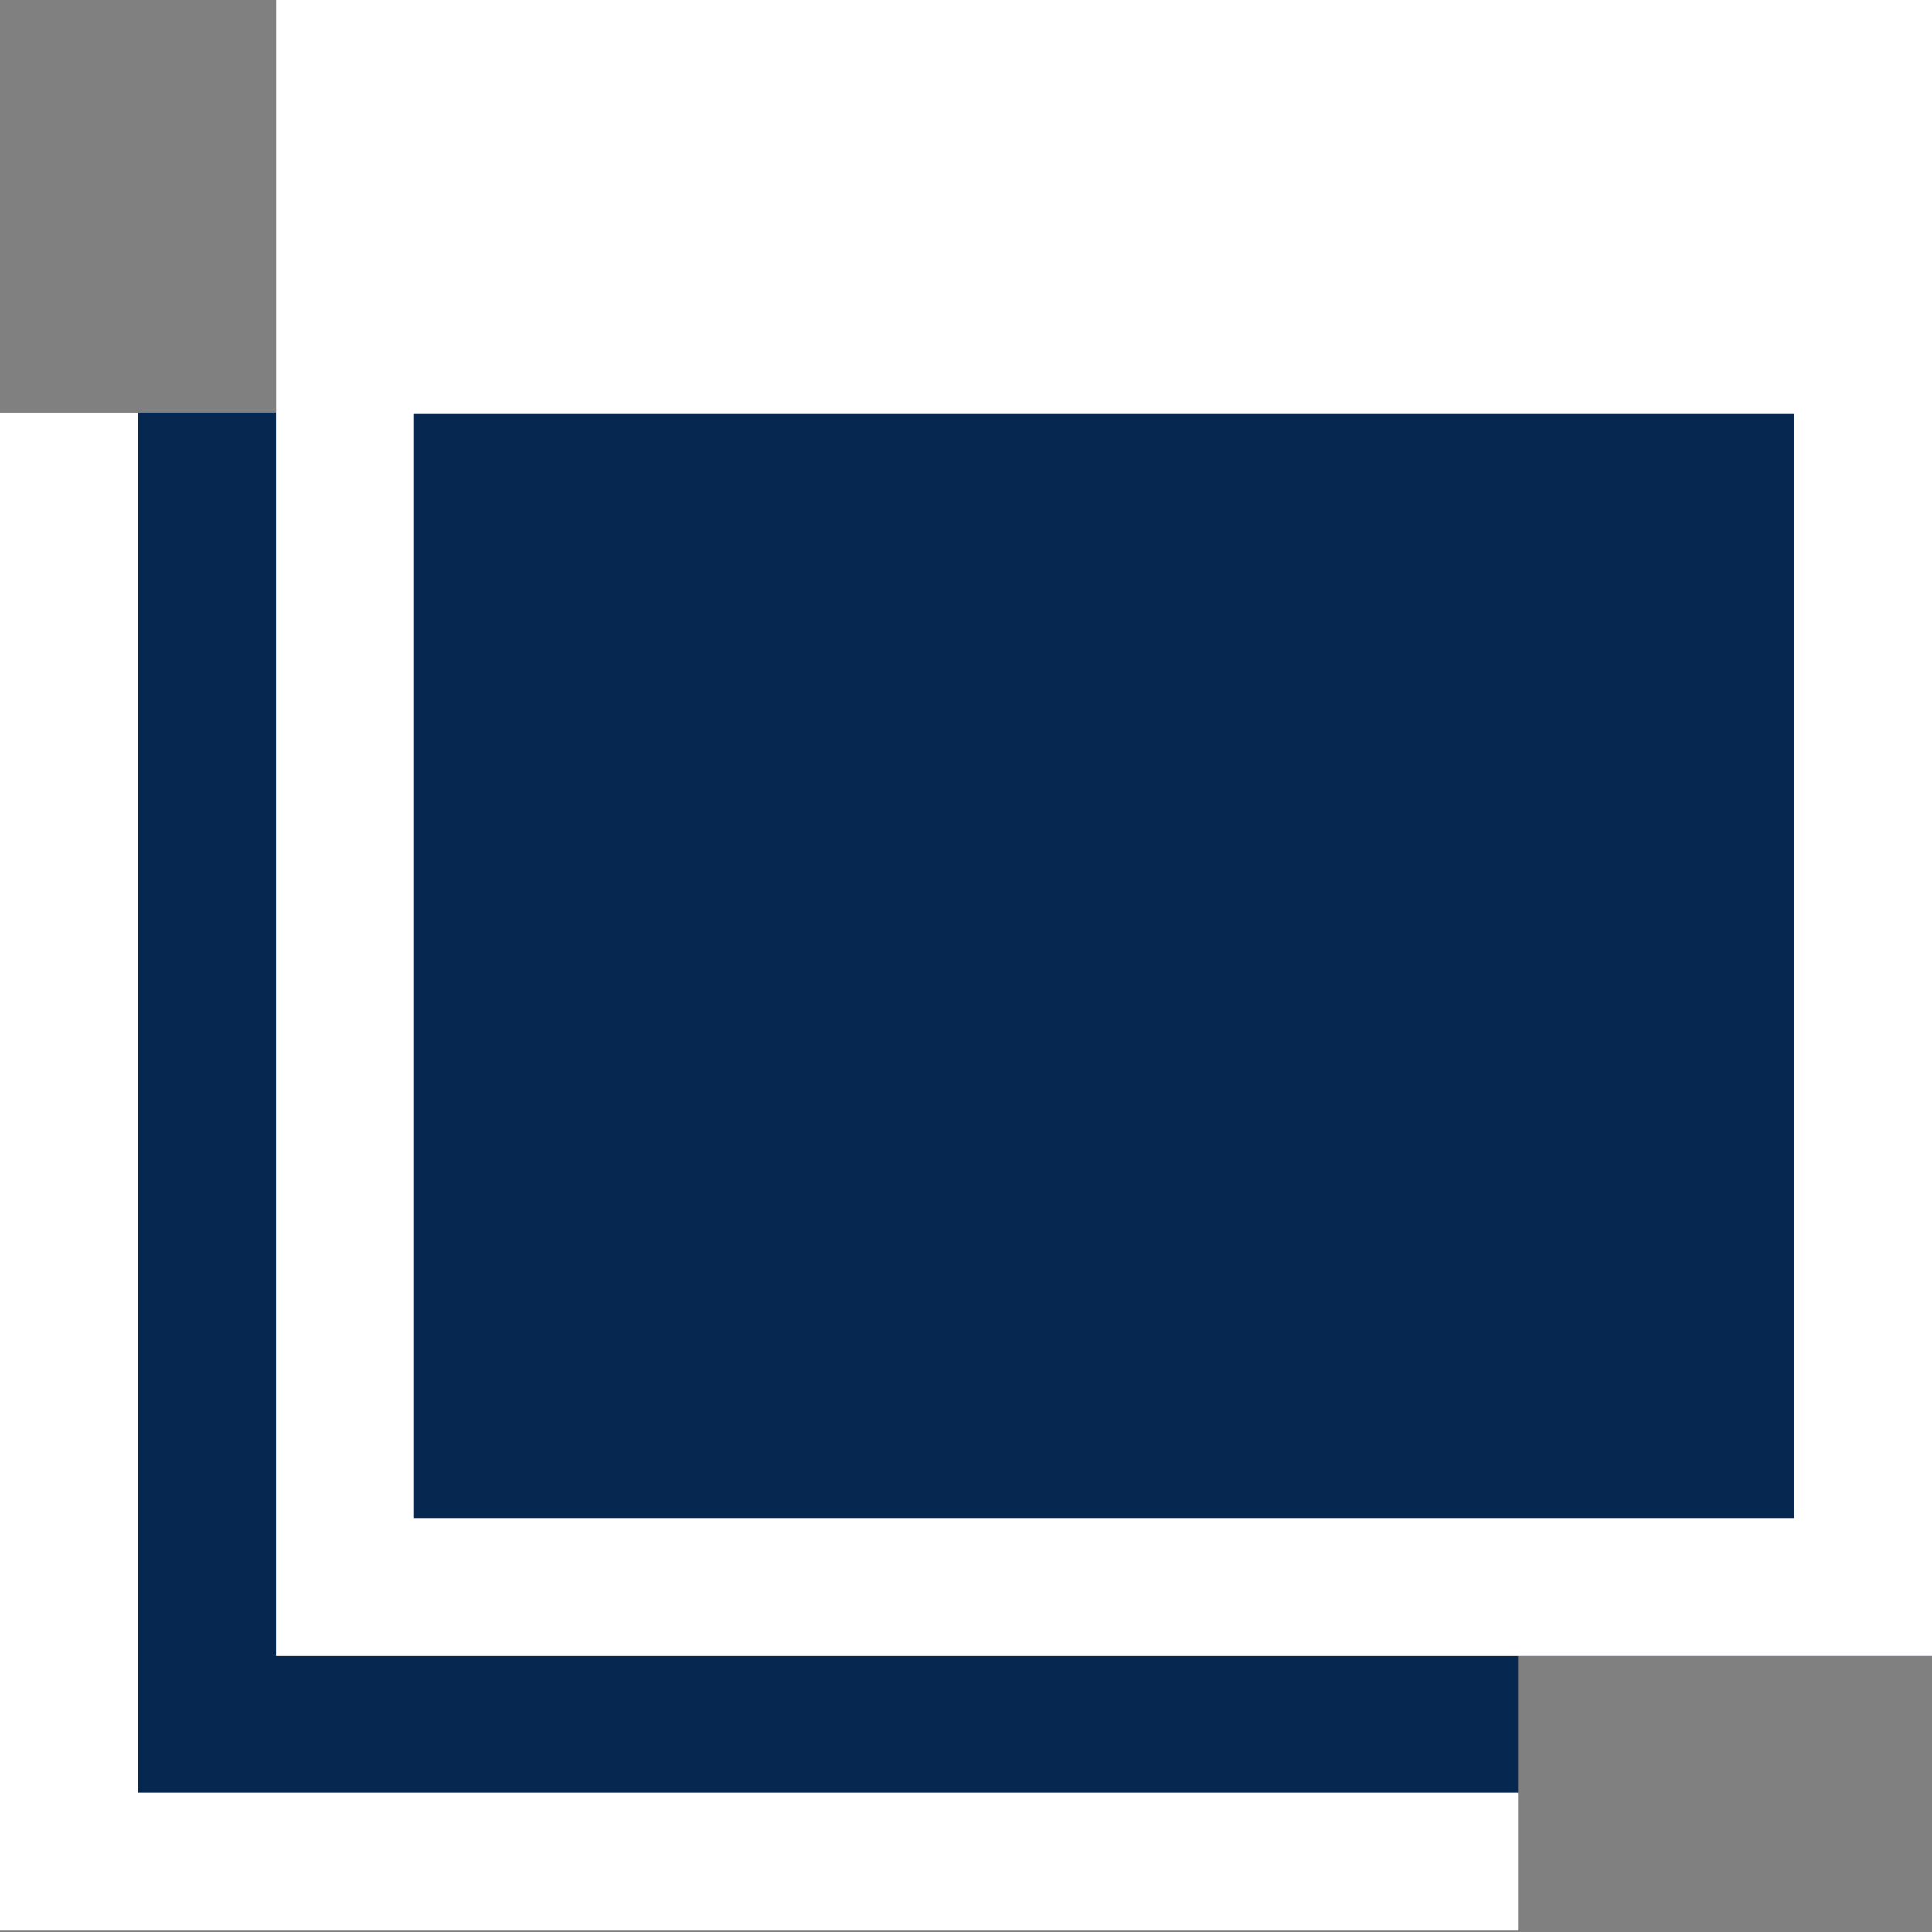 <svg xmlns="http://www.w3.org/2000/svg" width="14" height="14" viewBox="0 0 14 14">
  <rect x="0" y="0" width="14" height="14" fill="#808080" stroke="none"/>
  <defs>
    <style>
      .a {
        fill: #062850;
      }

      .b {
        fill: #fff;
      }
    </style>
  </defs>
  <polygon class="a" points="14 0 2 0 2 2.99 1 2.99 1 13 11 13 11 12 14 12 14 0"/>
  <g>
    <path class="b" d="M13,0H2V12H14V11h0V0Zm0,11H3V3H13Z"/>
    <polygon class="b" points="1 2.99 0 2.99 0 12.99 0 13.99 1 13.99 11 13.99 11 12.99 1 12.99 1 2.99"/>
  </g>
</svg>
